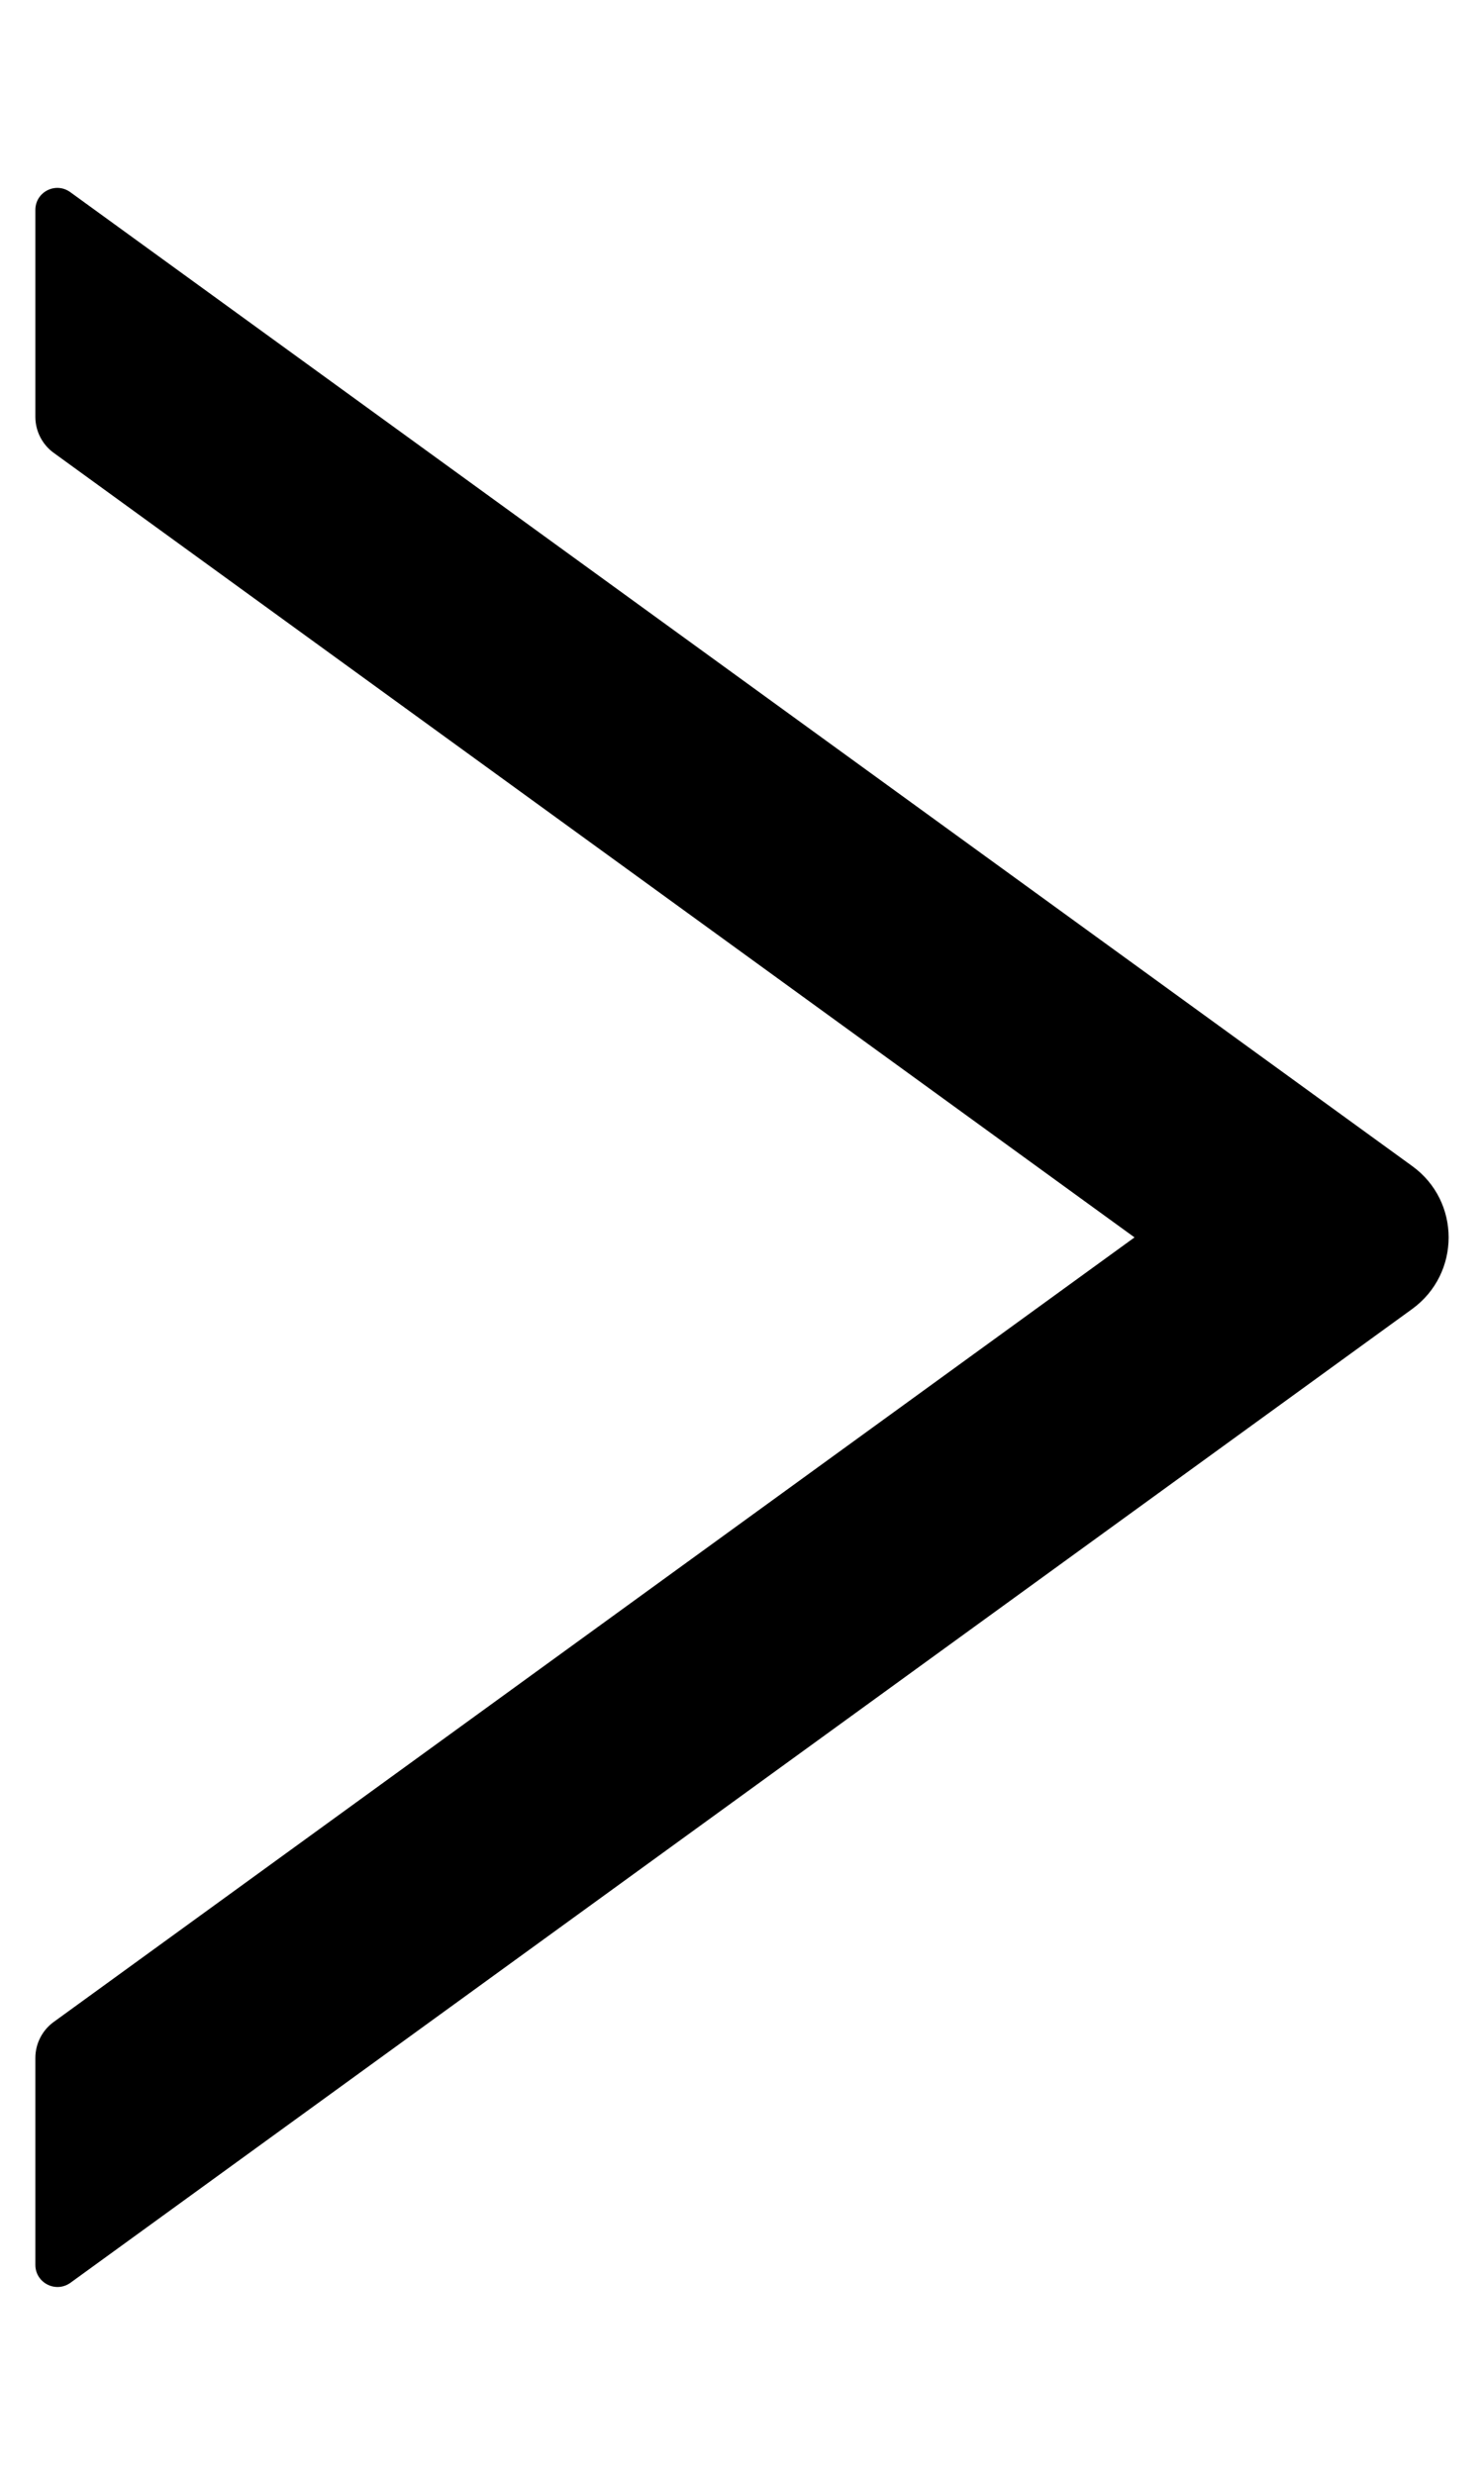 <svg width="6" height="10" viewBox="0 0 6 10" fill="none" xmlns="http://www.w3.org/2000/svg">
<path d="M0.143 0.848L0.143 1.685C0.143 1.742 0.171 1.796 0.216 1.829L4.587 5L0.216 8.171C0.171 8.204 0.143 8.258 0.143 8.315L0.143 9.152C0.143 9.224 0.225 9.267 0.285 9.224L5.71 5.289C5.906 5.146 5.906 4.854 5.71 4.712L0.285 0.777C0.225 0.733 0.143 0.776 0.143 0.848Z" fill="black"/>
</svg>
